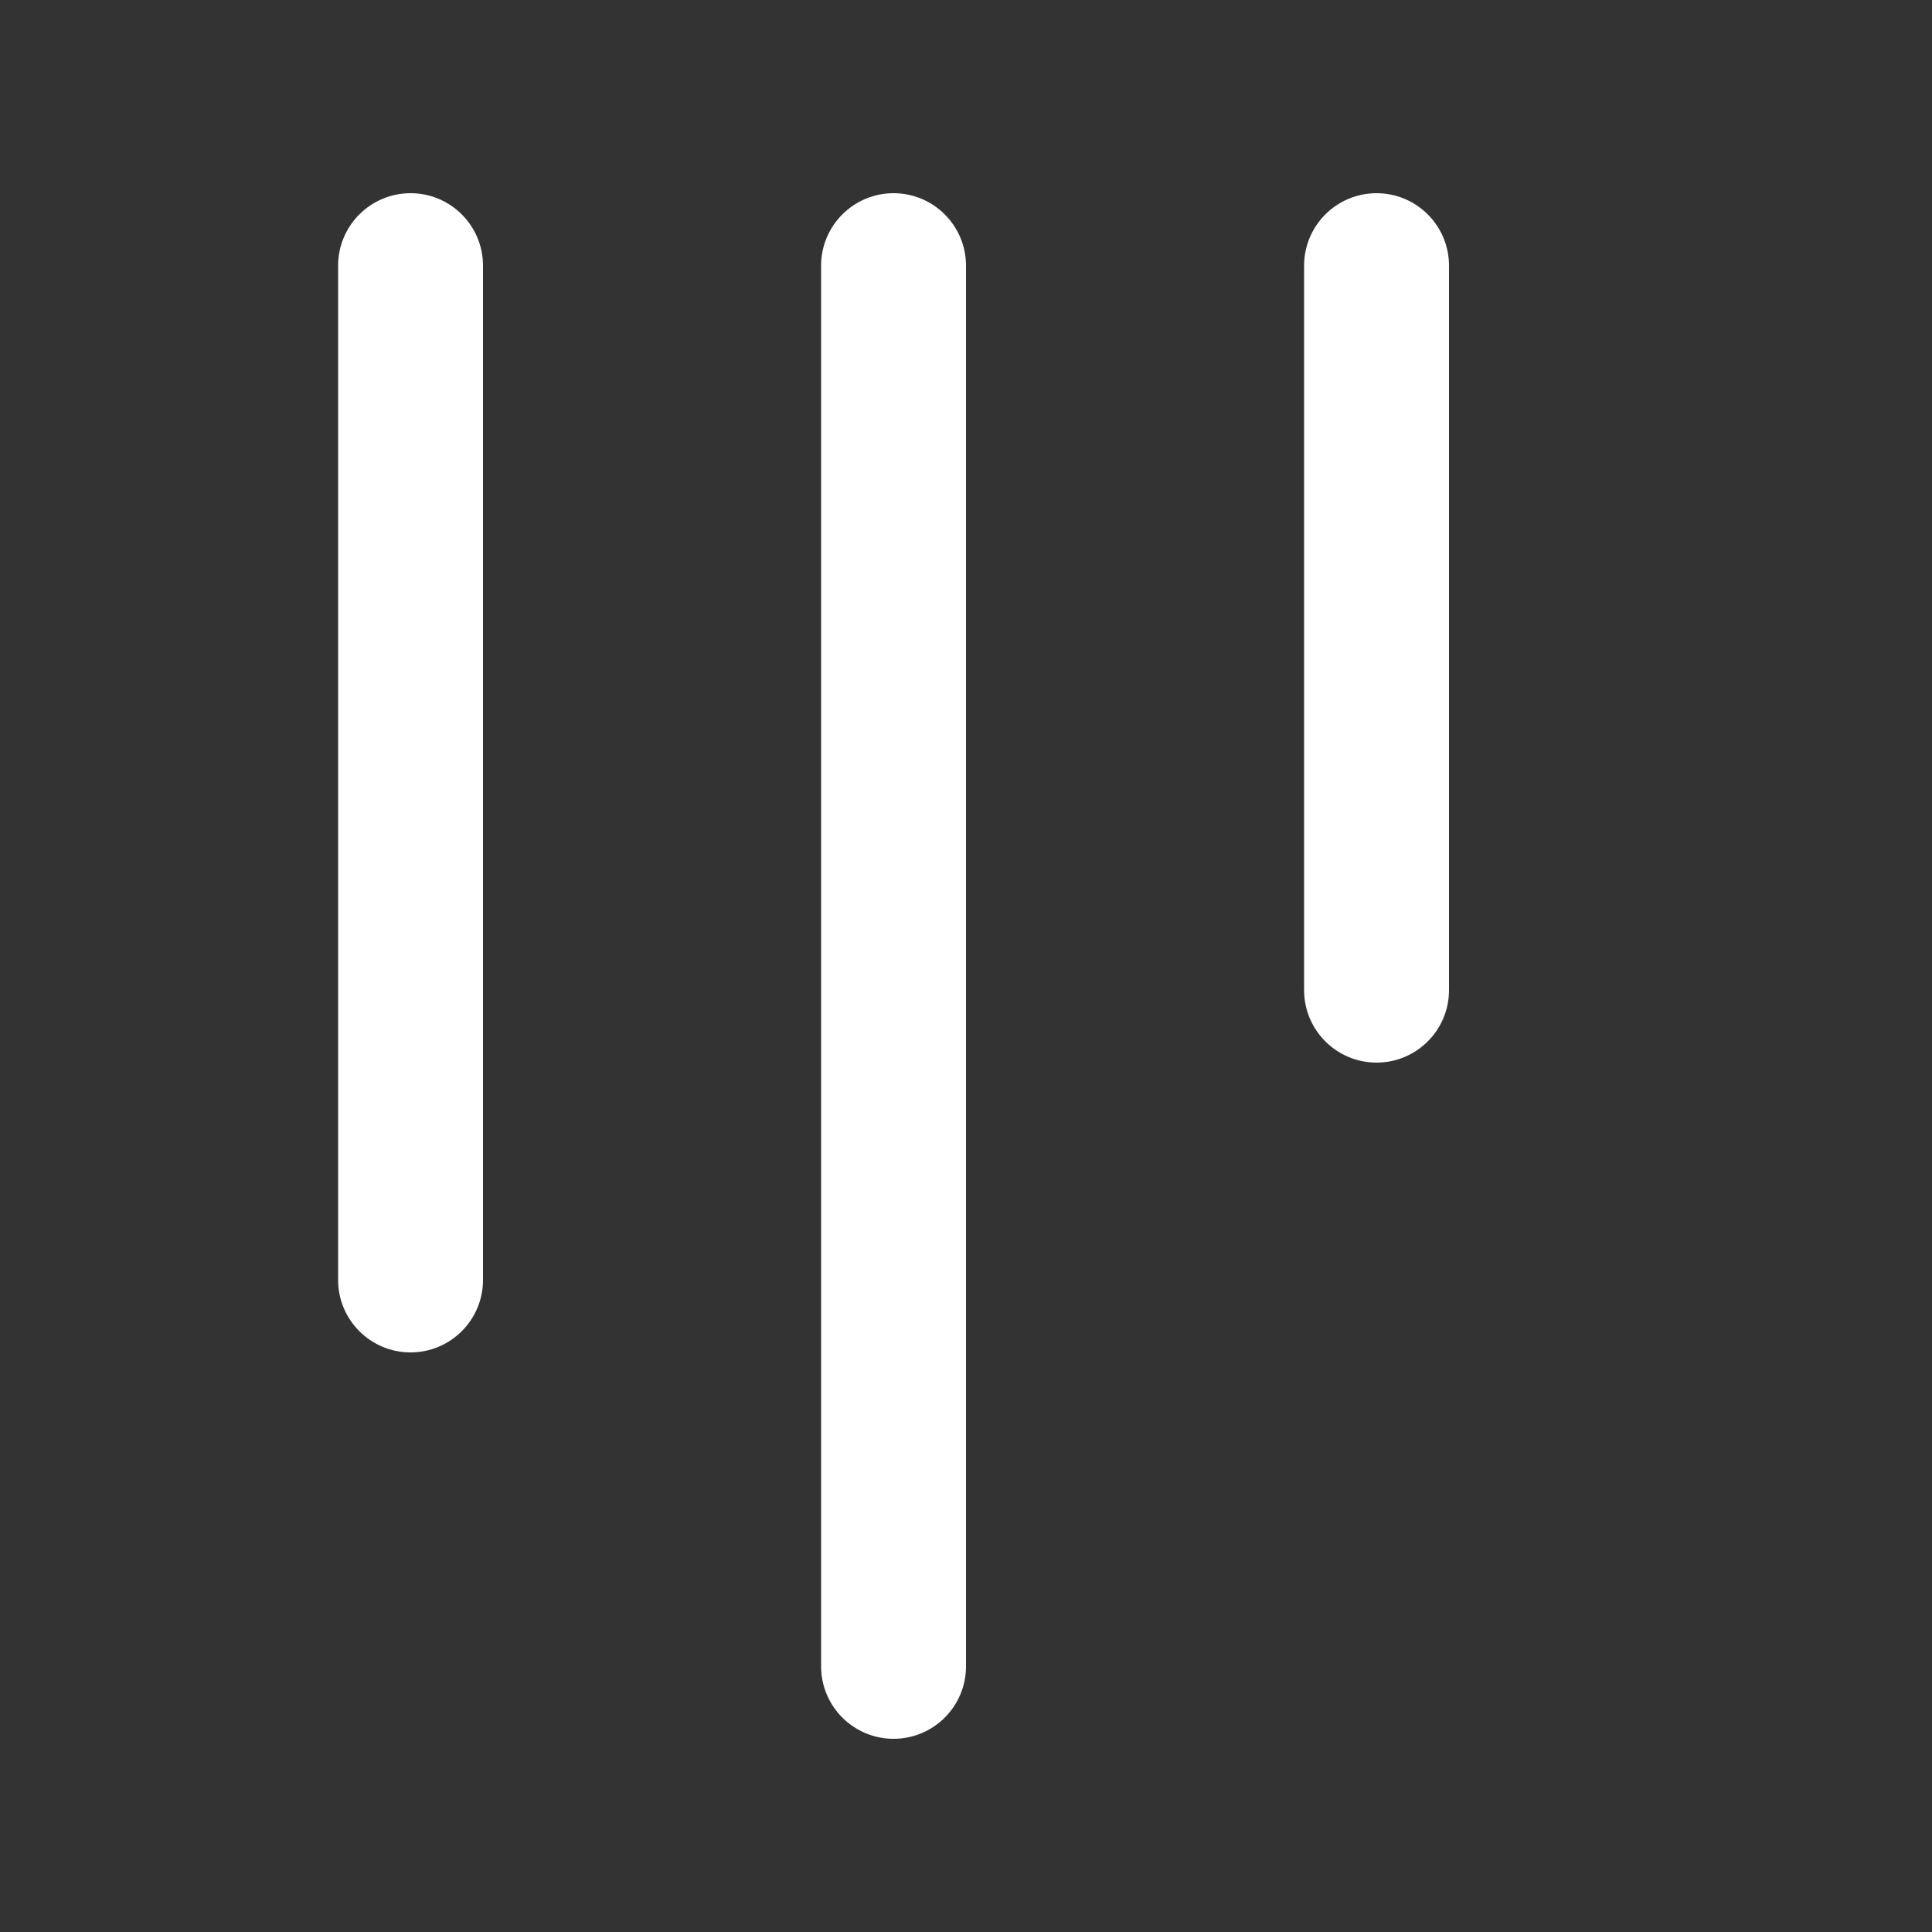 <svg width="20" height="20" viewBox="0 0 20 20" fill="none" xmlns="http://www.w3.org/2000/svg">
<rect x="0" y="0" width="20" height="20" fill="#333333" stroke="none"/>
<path d="M4.25 14C3.836 14 3.5 13.664 3.5 13.25V2.75C3.5 2.336 3.836 2 4.25 2C4.664 2 5 2.336 5 2.75V13.25C5 13.664 4.664 14 4.25 14ZM9.25 18C8.836 18 8.5 17.664 8.5 17.25V2.75C8.5 2.336 8.836 2 9.25 2C9.664 2 10 2.336 10 2.75V17.25C10 17.664 9.664 18 9.25 18ZM13.5 10.25C13.5 10.664 13.836 11 14.25 11C14.664 11 15 10.664 15 10.25V2.75C15 2.336 14.664 2 14.25 2C13.836 2 13.5 2.336 13.5 2.75V10.25Z" fill="#ffffff"/>
</svg>
